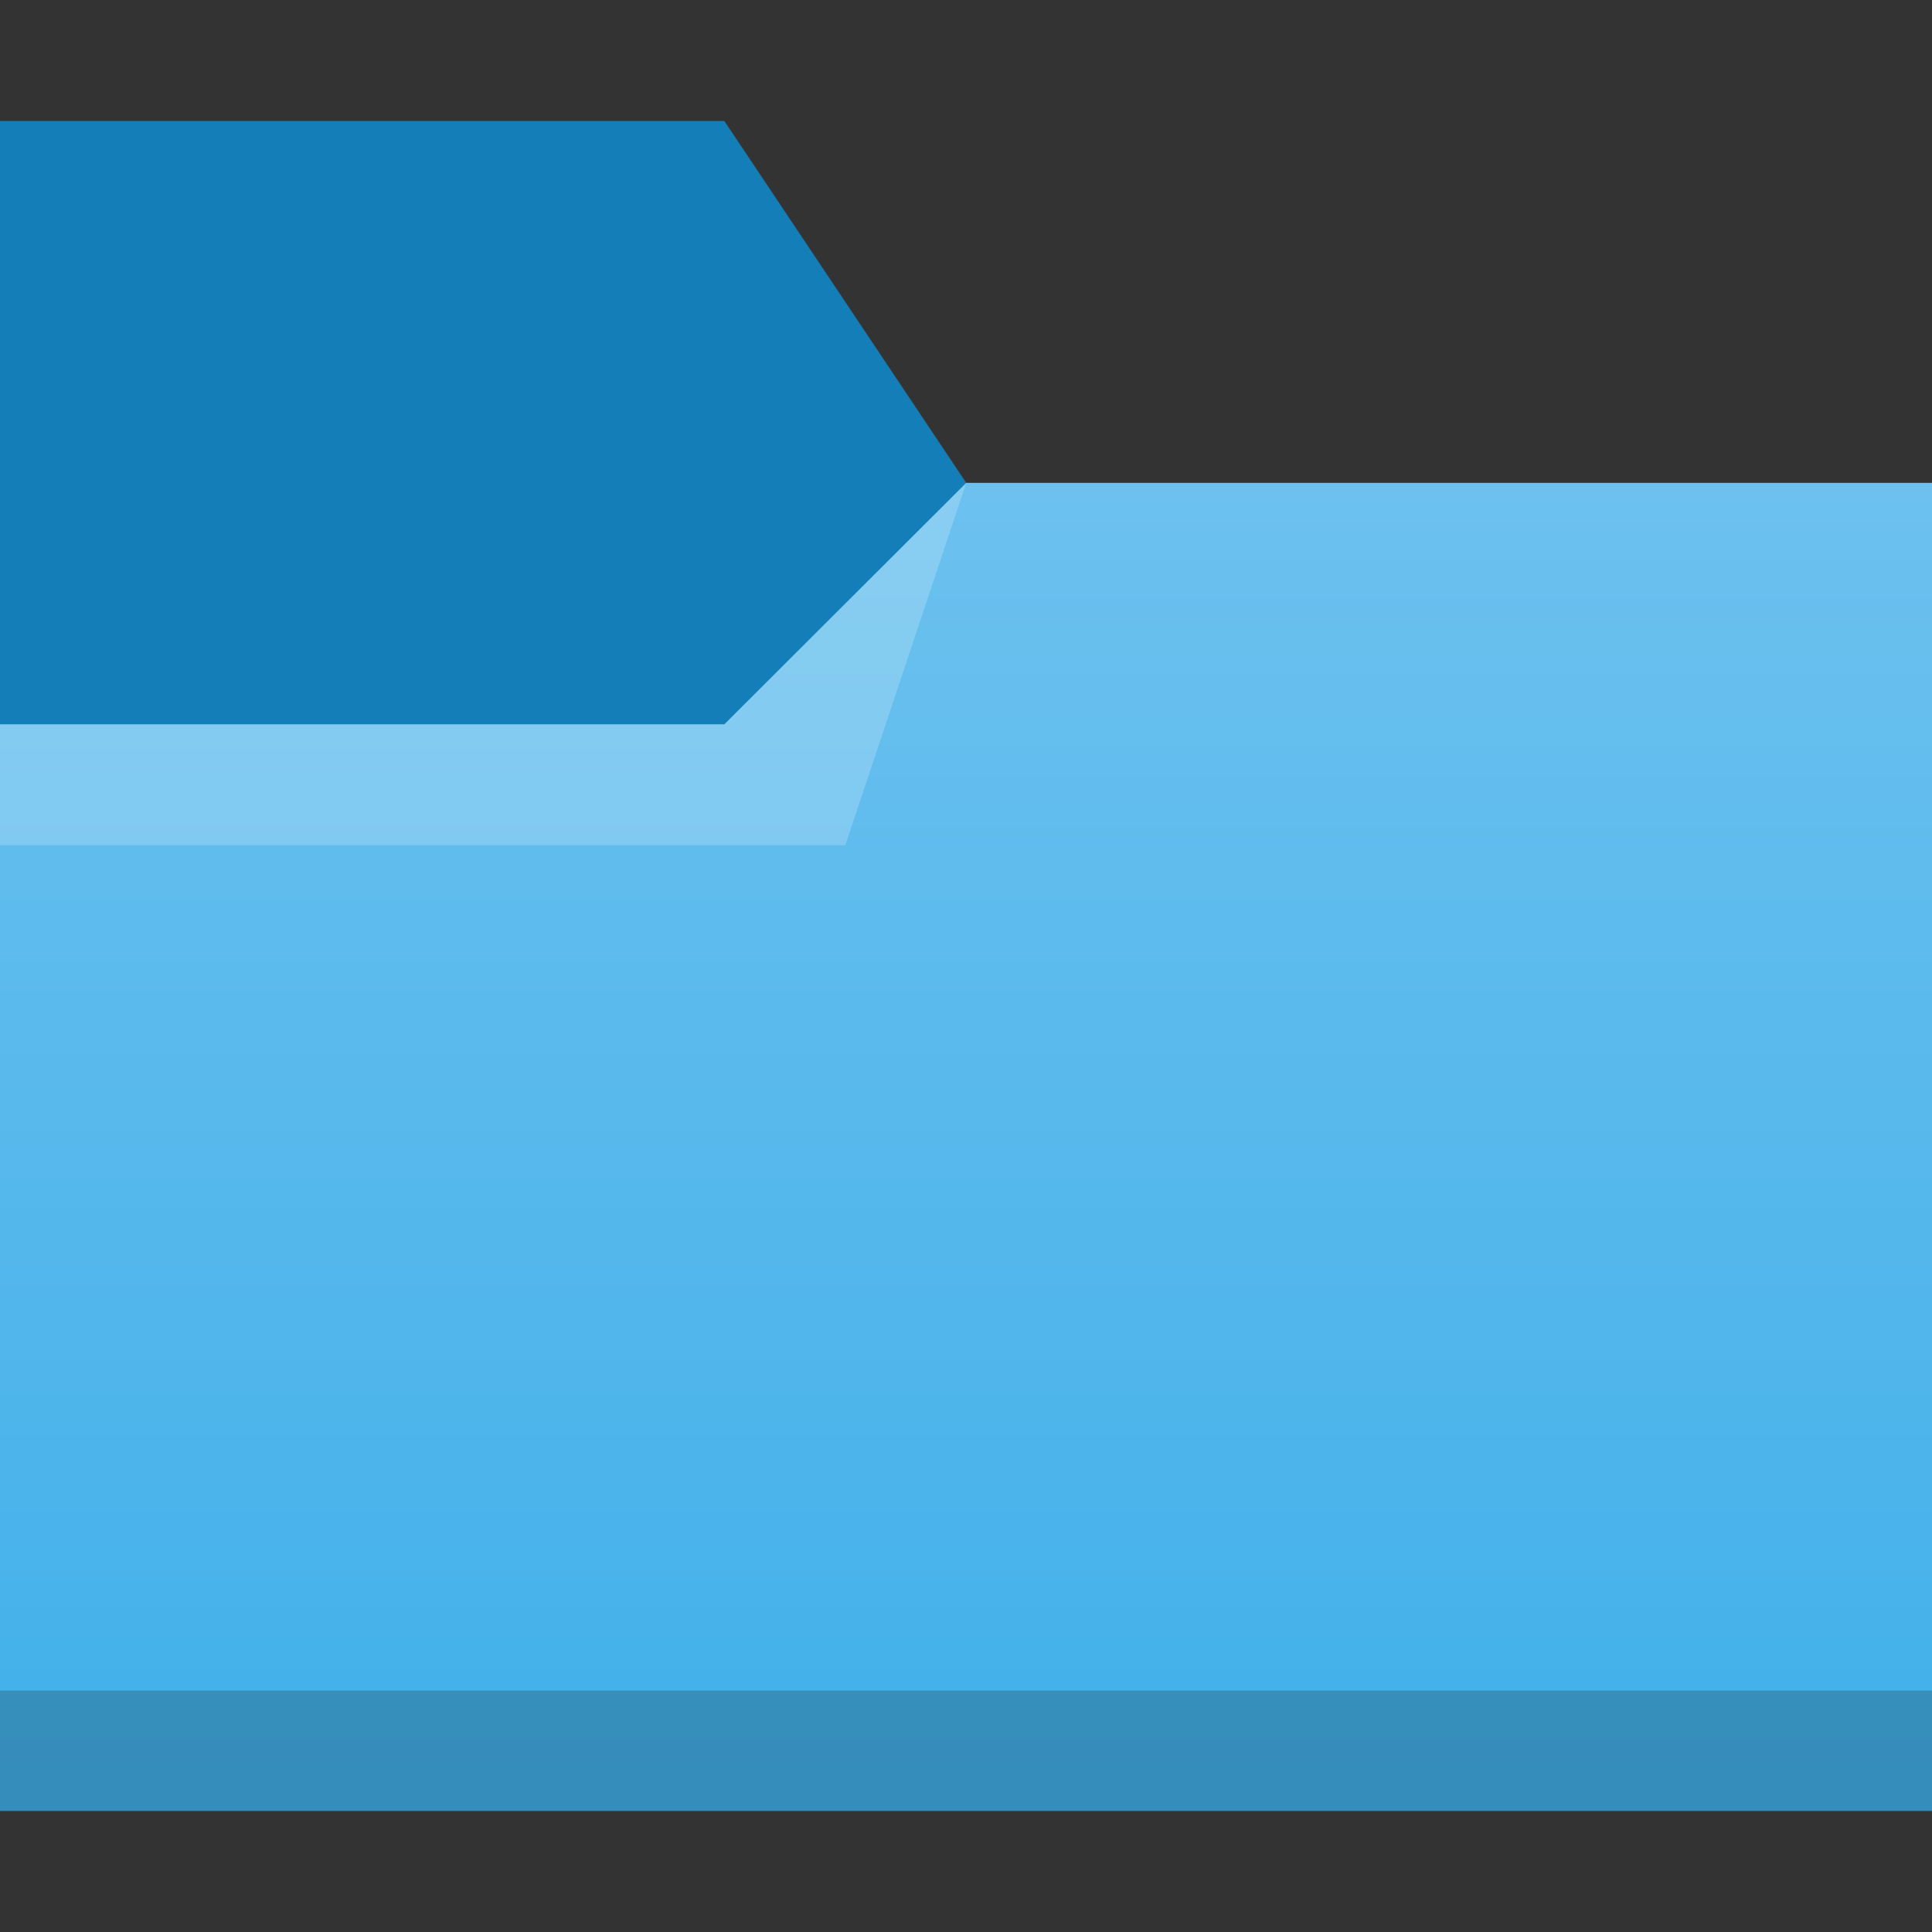 <?xml version="1.0" encoding="UTF-8" standalone="no"?>
<!-- Created with Inkscape (http://www.inkscape.org/) -->

<svg
   width="16"
   height="16"
   viewBox="0 0 4.233 4.233"
   version="1.1"
   id="svg5"
   inkscape:version="1.1.1 (3bf5ae0d25, 2021-09-20, custom)"
   sodipodi:docname="folder.svg"
   xmlns:inkscape="http://www.inkscape.org/namespaces/inkscape"
   xmlns:sodipodi="http://sodipodi.sourceforge.net/DTD/sodipodi-0.dtd"
   xmlns:xlink="http://www.w3.org/1999/xlink"
   xmlns="http://www.w3.org/2000/svg"
   xmlns:svg="http://www.w3.org/2000/svg">
  <rect x="0" y="0" width="4.233" height="4.233" fill="#333333" stroke="none"/>
  <sodipodi:namedview
     id="namedview7"
     pagecolor="#ffffff"
     bordercolor="#666666"
     borderopacity="1.0"
     inkscape:pageshadow="2"
     inkscape:pageopacity="0.0"
     inkscape:pagecheckerboard="0"
     inkscape:document-units="px"
     showgrid="false"
     units="px"
     height="16px"
     inkscape:zoom="18.185903"
     inkscape:cx="0.38491353"
     inkscape:cy="13.66443"
     inkscape:window-width="1920"
     inkscape:window-height="1019"
     inkscape:window-x="0"
     inkscape:window-y="31"
     inkscape:window-maximized="1"
     inkscape:current-layer="svg5" />
  <defs
     id="defs2">
    <linearGradient
       inkscape:collect="always"
       id="linearGradient3332">
      <stop
         style="stop-color:#3daee9;stop-opacity:1;"
         offset="0"
         id="stop3328" />
      <stop
         style="stop-color:#6cc1ef;stop-opacity:1"
         offset="1"
         id="stop3330" />
    </linearGradient>
    <linearGradient
       inkscape:collect="always"
       xlink:href="#linearGradient3332"
       id="linearGradient3334"
       x1="3.175"
       y1="4.233"
       x2="3.175"
       y2="1.058"
       gradientUnits="userSpaceOnUse" />
  </defs>
  <path
     id="rect846"
     style="fill:#147eb8;fill-opacity:1;stroke-width:0.271"
     d="M 0,0.265 H 1.587 L 2.117,1.058 H 4.233 V 3.175 H 0 Z"
     sodipodi:nodetypes="ccccccc" />
  <path
     id="rect1052"
     style="fill:url(#linearGradient3334);fill-opacity:1;stroke-width:0.537"
     d="M -1.3823242e-7,1.587 H 1.587 L 2.117,1.058 h 2.117 l 2e-7,2.91 H 4.9414063e-8 Z"
     sodipodi:nodetypes="ccccccc" />
  <path
     id="rect4173"
     style="opacity:0.2;fill:#ffffff;stroke-width:0.234"
     d="M 0,1.587 H 1.587 L 2.117,1.058 1.852,1.852 H 0 Z"
     sodipodi:nodetypes="cccccc" />
  <rect
     style="opacity:0.2;fill:#000000;fill-opacity:1;stroke-width:0.259"
     id="rect4618"
     width="4.233"
     height="0.265"
     x="7.4121097e-08"
     y="3.704" />
</svg>
